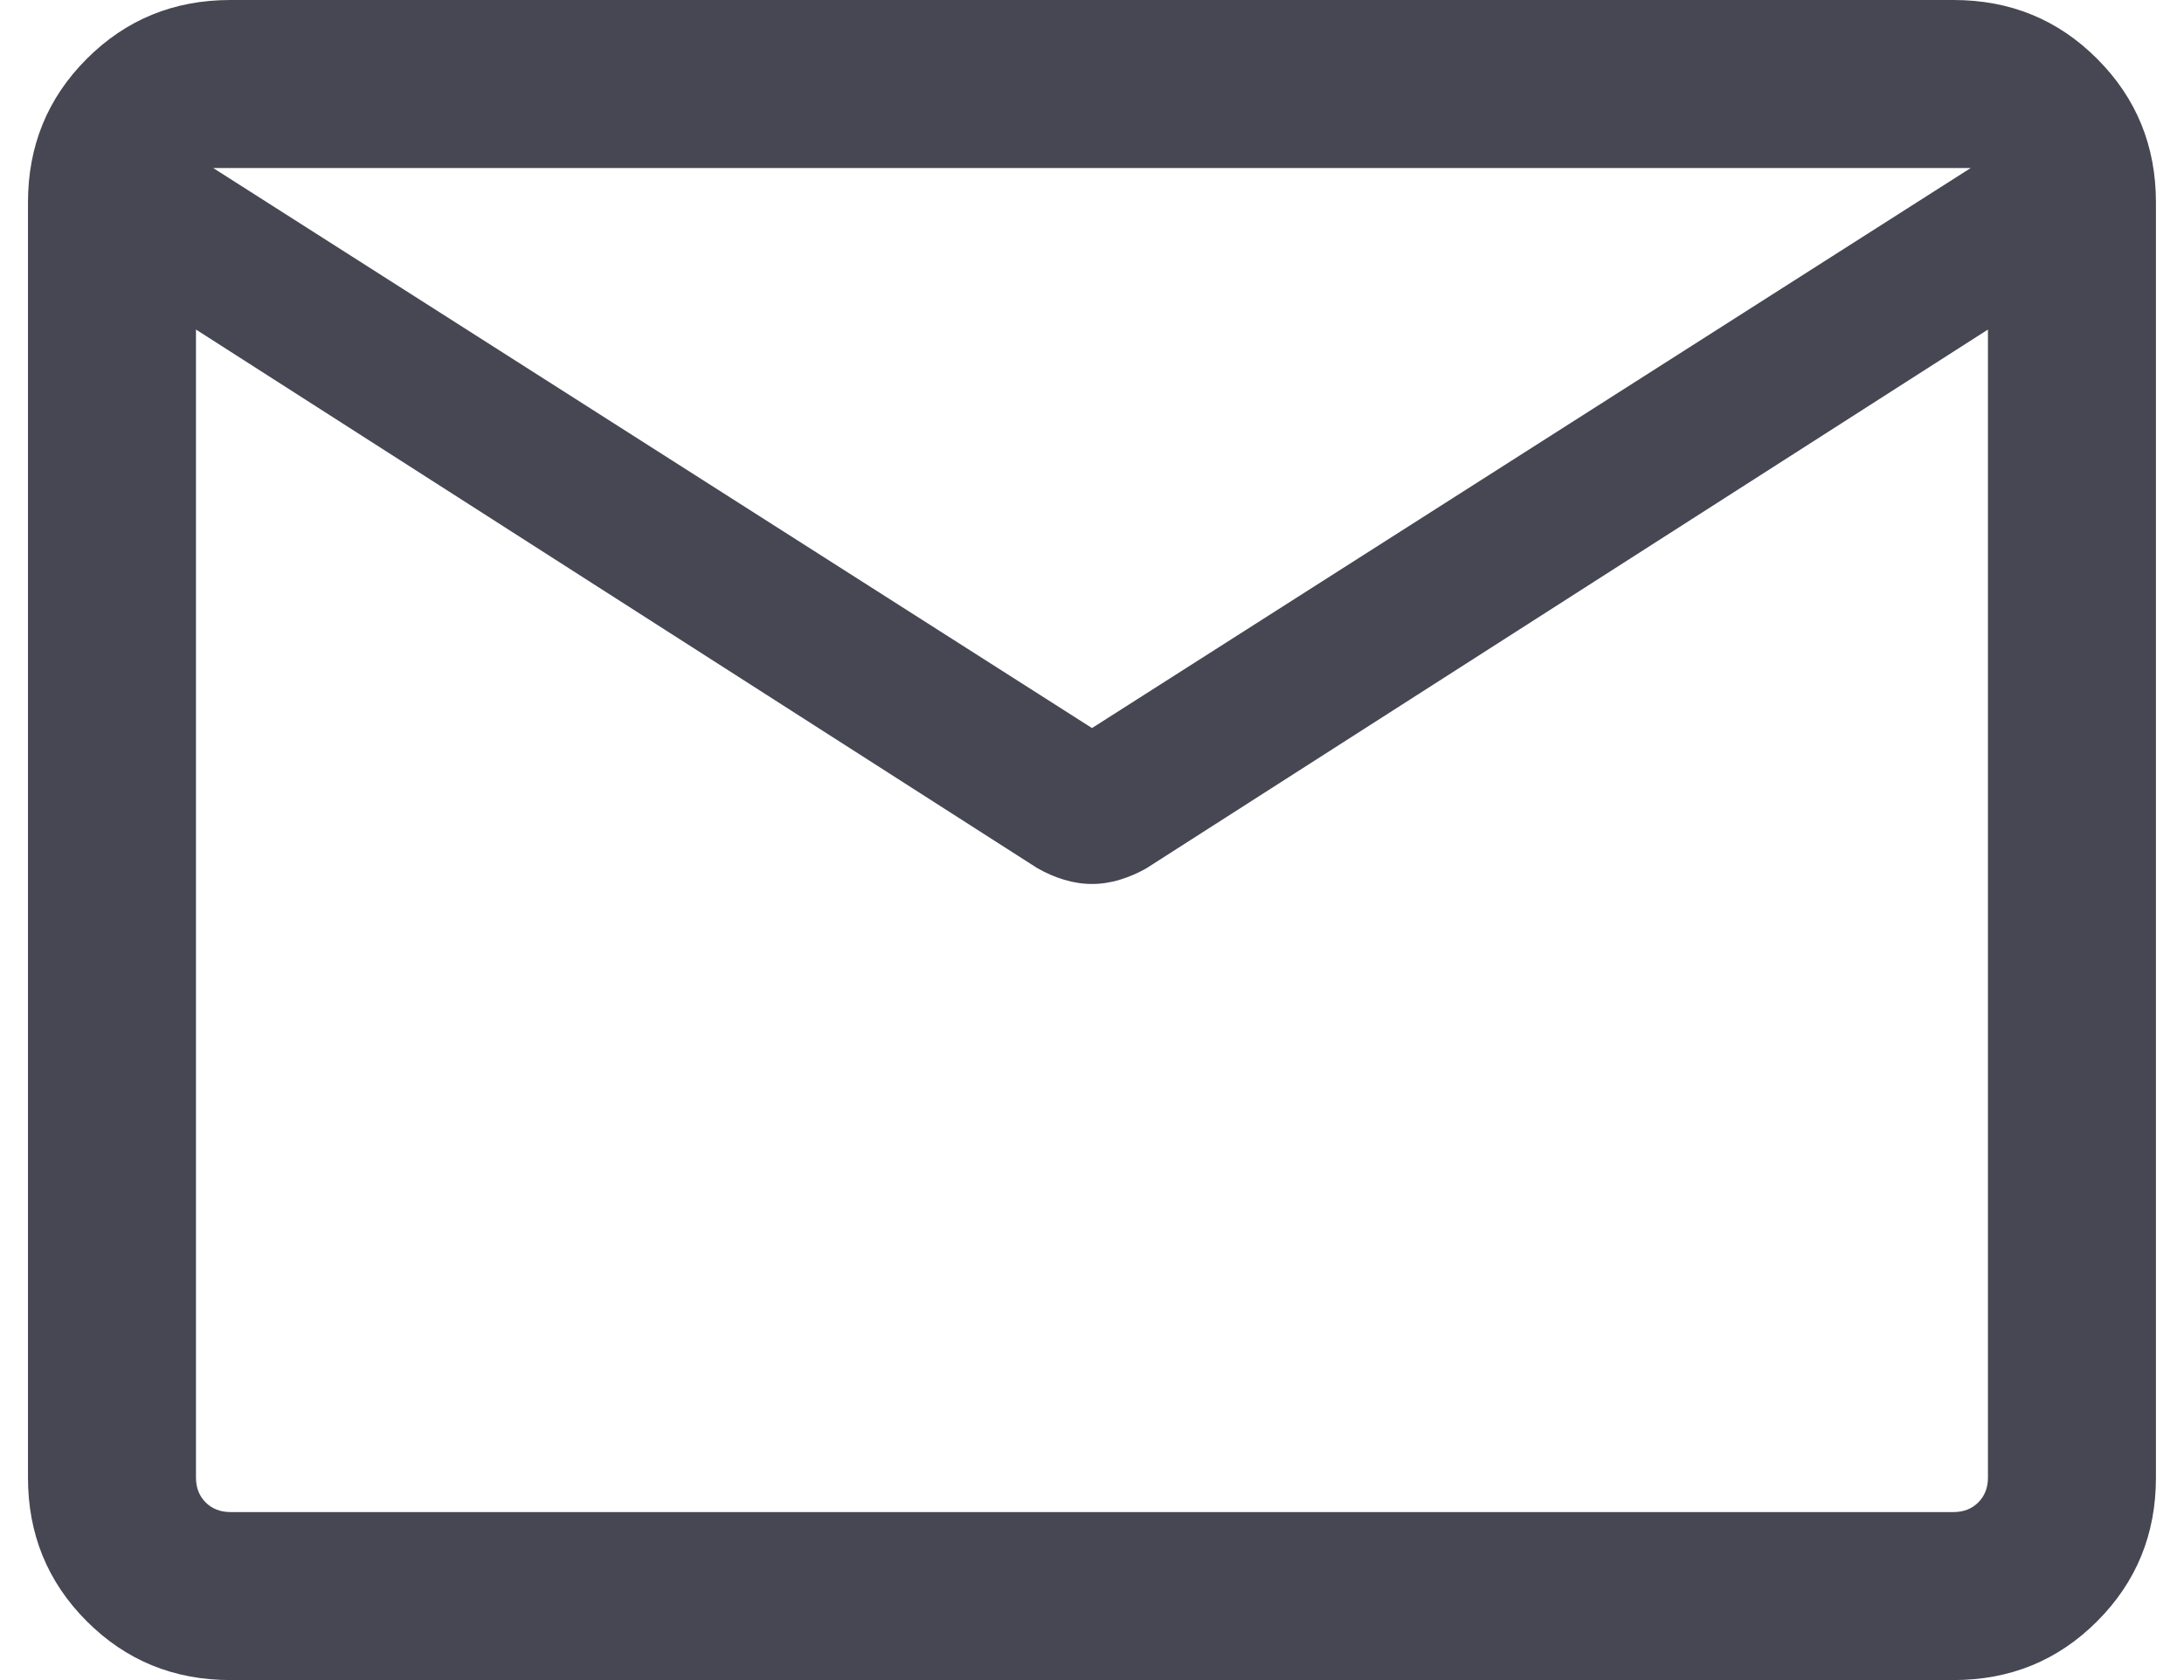 <svg width="26" height="20" viewBox="0 0 26 20" fill="none" xmlns="http://www.w3.org/2000/svg">
<path d="M2.743 20C2.07 20 1.5 19.767 1.033 19.3C0.566 18.833 0.333 18.263 0.333 17.59V2.41C0.333 1.737 0.566 1.167 1.033 0.7C1.5 0.233 2.07 0 2.743 0H23.256C23.93 0 24.5 0.233 24.966 0.7C25.433 1.167 25.666 1.737 25.666 2.41V17.59C25.666 18.263 25.433 18.833 24.966 19.3C24.5 19.767 23.93 20 23.256 20H2.743ZM23.666 3.923L13.648 10.336C13.546 10.394 13.44 10.44 13.33 10.473C13.221 10.506 13.111 10.523 13 10.523C12.889 10.523 12.778 10.506 12.669 10.473C12.559 10.44 12.454 10.394 12.351 10.336L2.333 3.923V17.59C2.333 17.709 2.371 17.808 2.448 17.885C2.525 17.962 2.624 18 2.743 18H23.256C23.376 18 23.474 17.962 23.551 17.885C23.628 17.808 23.666 17.709 23.666 17.59V3.923ZM13 8.667L23.461 2H2.538L13 8.667ZM2.333 4.231V2.706V2.746V2.704V4.231Z" fill="#464753"/>
</svg>

